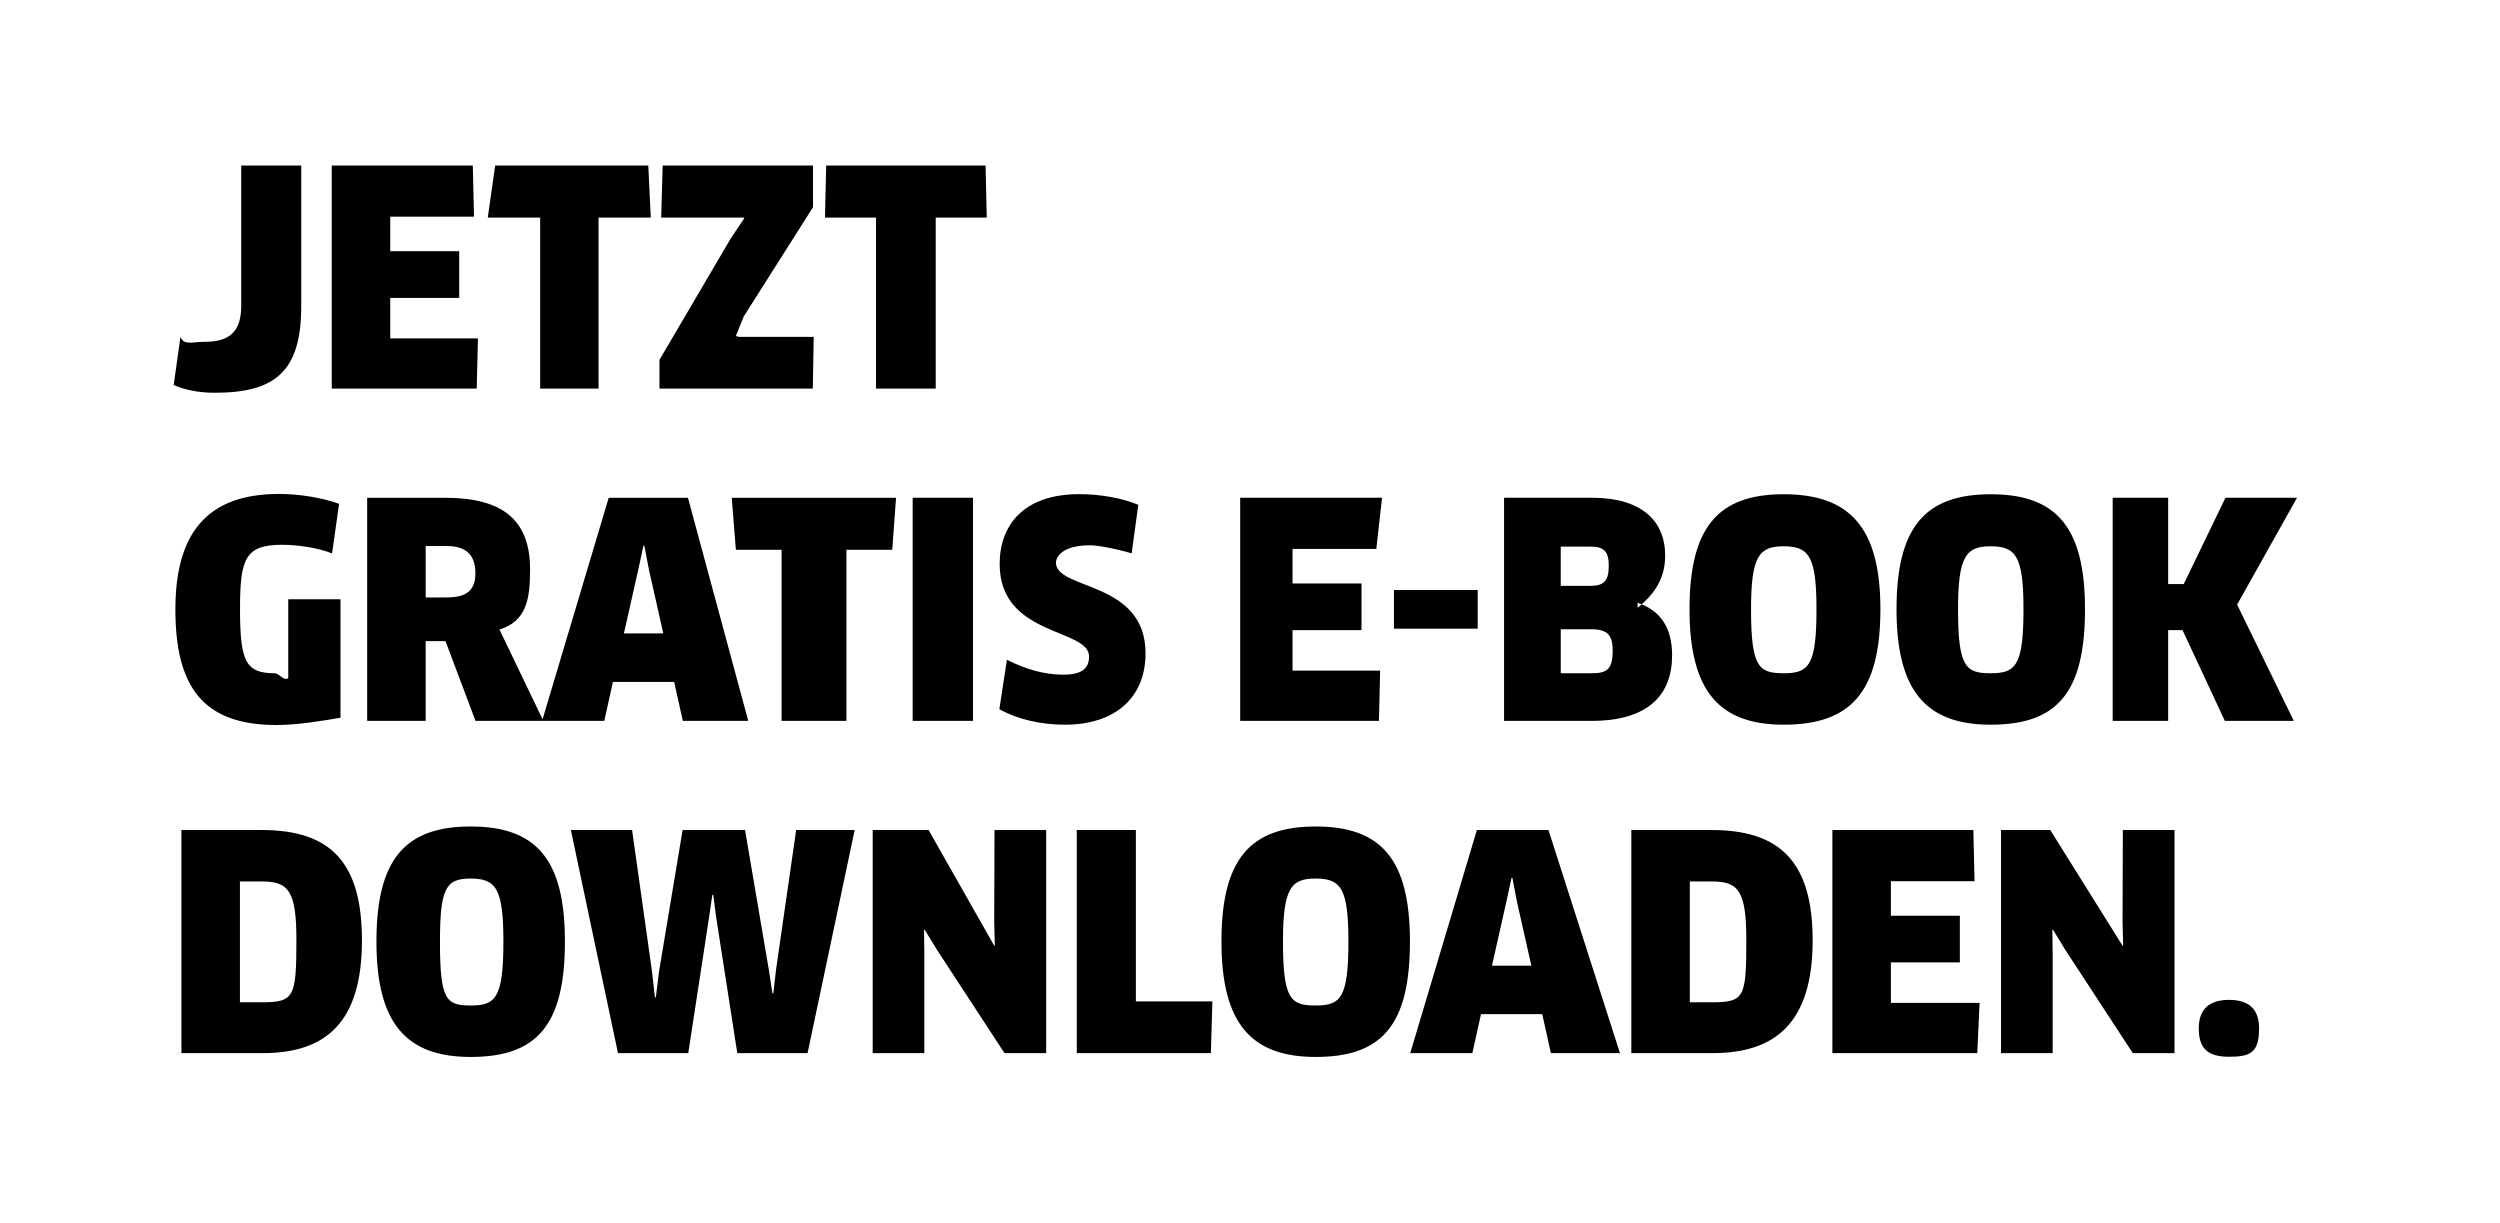 <svg enable-background="new 0 0 248.31 121.44" viewBox="0 0 248.31 121.44" xmlns="http://www.w3.org/2000/svg"><path clip-rule="evenodd" d="m227.83 71.6h-6.85l-4.2-9.01h-1.43v9.01h-5.51v-22.16h5.51v8.57h1.55l4.14-8.57h7.11l-5.95 10.61zm-30.1.38c-6.44 0-9.36-3.37-9.36-11.46 0-8.12 2.8-11.43 9.36-11.43s9.36 3.31 9.36 11.43c0 8.33-2.8 11.46-9.36 11.46zm-.03-17.72c-2.44 0-3.22 1.01-3.22 6.26 0 5.83.8 6.35 3.28 6.35 2.47 0 3.22-.81 3.22-6.35 0-5.29-.75-6.26-3.28-6.26zm-20.53 17.72c-6.44 0-9.36-3.37-9.36-11.46 0-8.12 2.8-11.43 9.36-11.43s9.6 3.31 9.6 11.43c0 8.33-3.05 11.46-9.6 11.46zm-.03-17.72c-2.44 0-3.22 1.01-3.22 6.26 0 5.83.8 6.35 3.28 6.35 2.47 0 3.22-.81 3.22-6.35 0-5.29-.75-6.26-3.28-6.26zm-11.06 10.81c0 3.99-2.41 6.53-7.99 6.53h-8.7v-22.16h8.76c4.8 0 7.24 2.22 7.24 5.73 0 2.33-1.07 3.84-2.74 5.2v-.5c2.24.74 3.43 2.45 3.43 5.2zm-8.17-10.78h-2.89v3.9h2.95c1.34 0 1.82-.5 1.82-2.01 0-1.45-.5-1.89-1.88-1.89zm.15 8.21h-3.04v4.37h3.16c1.46 0 2-.47 2-2.22 0-1.53-.48-2.15-2.12-2.15zm-19.61-3.9h8.32v3.84h-8.32zm-1.37 8.01-.12 4.99h-13.78v-22.16h14.09l-.57 5.08h-8.32v3.43h6.85v4.64h-6.85v4.02zm-6.4 15.48c6.56 0 9.36 3.31 9.36 11.43 0 8.33-2.8 11.46-9.36 11.46-6.44 0-9.36-3.37-9.36-11.46 0-8.13 2.8-11.43 9.36-11.43zm.03 17.78c2.47 0 3.22-.81 3.22-6.35 0-5.29-.74-6.26-3.28-6.26-2.44 0-3.22 1-3.22 6.26 0 5.83.8 6.35 3.28 6.35zm-23.76 4.73v-22.16h5.87v17.02h7.6l-.15 5.14zm6.83-39.71c0 4.37-2.98 7.09-8.02 7.09-2.36 0-4.68-.53-6.5-1.54l.75-4.91c1.82.92 3.67 1.48 5.6 1.48 1.85 0 2.56-.62 2.56-1.8 0-2.84-8.88-1.95-8.88-9.19 0-3.87 2.39-6.94 7.9-6.94 2.06 0 4.26.38 5.87 1.06l-.66 4.82c-1.7-.5-3.4-.8-4.13-.8-2.91 0-3.39 1.27-3.39 1.72.01 2.75 8.9 1.77 8.9 9.01zm-9.87 39.71h-4.14l-6.68-10.22-1.25-2.04-.06.03.03 2.5v9.73h-5.13v-22.16h5.55l6.52 11.49.06-.03-.06-2.36.03-9.1h5.13zm-7.27-33h-5.99v-22.16h5.99zm-3.7-33h-5.93v-16.99h-5.07l.12-5.17h15.83l.12 5.17h-5.07zm-12.12-5.14-.09 5.14h-15.23v-2.86l7.12-12.12 1.31-1.95-.03-.06h-8.23l.15-5.17h14.93v4.14l-6.89 10.87-.77 1.92.29.09zm-21.37 5.14h-5.8v-16.99h-5.2l.73-5.17h15.21l.25 5.17h-5.19zm-11.98-4.99-.12 4.99h-14.4v-22.16h14.01l.12 5.08h-8.32v3.43h6.85v4.64h-6.85v4.02zm-26.14 5.4c-1.67 0-3.01-.3-4.08-.77l.68-4.82c.24.92 1.22.53 2.39.53 2.44 0 3.64-.95 3.64-3.6v-13.91h5.96v14.03c-.01 6.51-2.68 8.54-8.59 8.54zm6.38 10.05c1.97 0 4.2.35 5.97.98l-.7 4.93c-1.27-.53-3.34-.86-4.95-.86-3.67 0-4.19 1.36-4.19 6.35 0 5.26.56 6.41 3.45 6.41.45 0 .92.83 1.34.48v-7.83h5.19v11.77c-1.55.25-4.08.72-6.38.72-7.39 0-10.02-3.93-10.02-11.49 0-7.47 3.07-11.46 10.29-11.46zm8.24 44.34c0 8.13-3.56 11.2-9.85 11.2h-8.08v-22.16h7.96c6.79 0 9.97 3.13 9.97 10.96zm-12.12 6.15h2.18c3.2 0 3.43-.49 3.43-6.21 0-4.9-.81-5.79-3.43-5.79h-2.18zm28.82-42.99c0 2.95-.36 5.14-3.04 5.97l4.28 8.91 6.57-22h7.87l5.99 22.16h-6.5l-.86-3.87h-6.08l-.86 3.87h-6.05-.12-6.62l-2.98-7.92h-1.97v7.92h-5.81v-22.16h7.72c5.66 0 8.46 2.13 8.46 7.12zm13.23 6.35-1.43-6.35-.45-2.36h-.09l-.51 2.36-1.43 6.35zm-23.6-3.57h2c1.7 0 2.94-.41 2.94-2.4 0-2.09-1.22-2.71-2.91-2.71h-2.03zm4.47 22.75c6.56 0 9.36 3.31 9.36 11.43 0 8.33-2.8 11.46-9.36 11.46-6.44 0-9.36-3.37-9.36-11.46 0-8.13 2.8-11.43 9.36-11.43zm.03 17.78c2.47 0 3.22-.81 3.22-6.35 0-5.29-.74-6.26-3.28-6.26-2.44 0-3.02 1-3.02 6.26 0 5.83.61 6.35 3.08 6.35zm30.85-28.27v-16.99h-4.54l-.41-5.17h16.32l-.38 5.17h-4.55v16.99zm-12.88 24.82.3 2.64h.09l.33-2.64 2.33-13.98h6.2l2.36 13.86.36 2.36h.09l.27-2.36 2-13.86h5.81l-4.68 22.16h-6.98l-2.09-13.44-.3-2.27h-.09l-.33 2.27-2.06 13.44h-6.98l-4.68-22.16h6.08zm89.05-13.98 7.1 22.16h-6.86l-.86-3.87h-6.08l-.86 3.87h-6.17l6.62-22.16zm-1.7 13.47-1.43-6.35-.45-2.36h-.09l-.51 2.36-1.43 6.35zm27.94-2.51c0 8.13-3.65 11.2-9.93 11.2h-8.08v-22.16h7.96c6.79 0 10.05 3.13 10.05 10.96zm-12.2 6.15h2.18c3.27 0 3.43-.49 3.43-6.21 0-4.9-.8-5.79-3.43-5.79h-2.18zm28.28-12.03h-8.31v3.43h6.85v4.64h-6.85v4.02h8.81l-.23 4.99h-14.39v-22.16h14zm14.7 6.41.06-.03-.06-2.36.03-9.1h5.13v22.16h-4.14l-6.68-10.22-1.25-2.04-.06.03.03 2.5v9.73h-5.13v-22.16h4.89zm10.58 5.38c2.09 0 2.98 1.03 2.98 2.84 0 2.43-.89 2.81-2.98 2.81s-3.01-.8-3.01-2.81c0-1.8.92-2.84 3.01-2.84z" fill-rule="evenodd"/></svg>